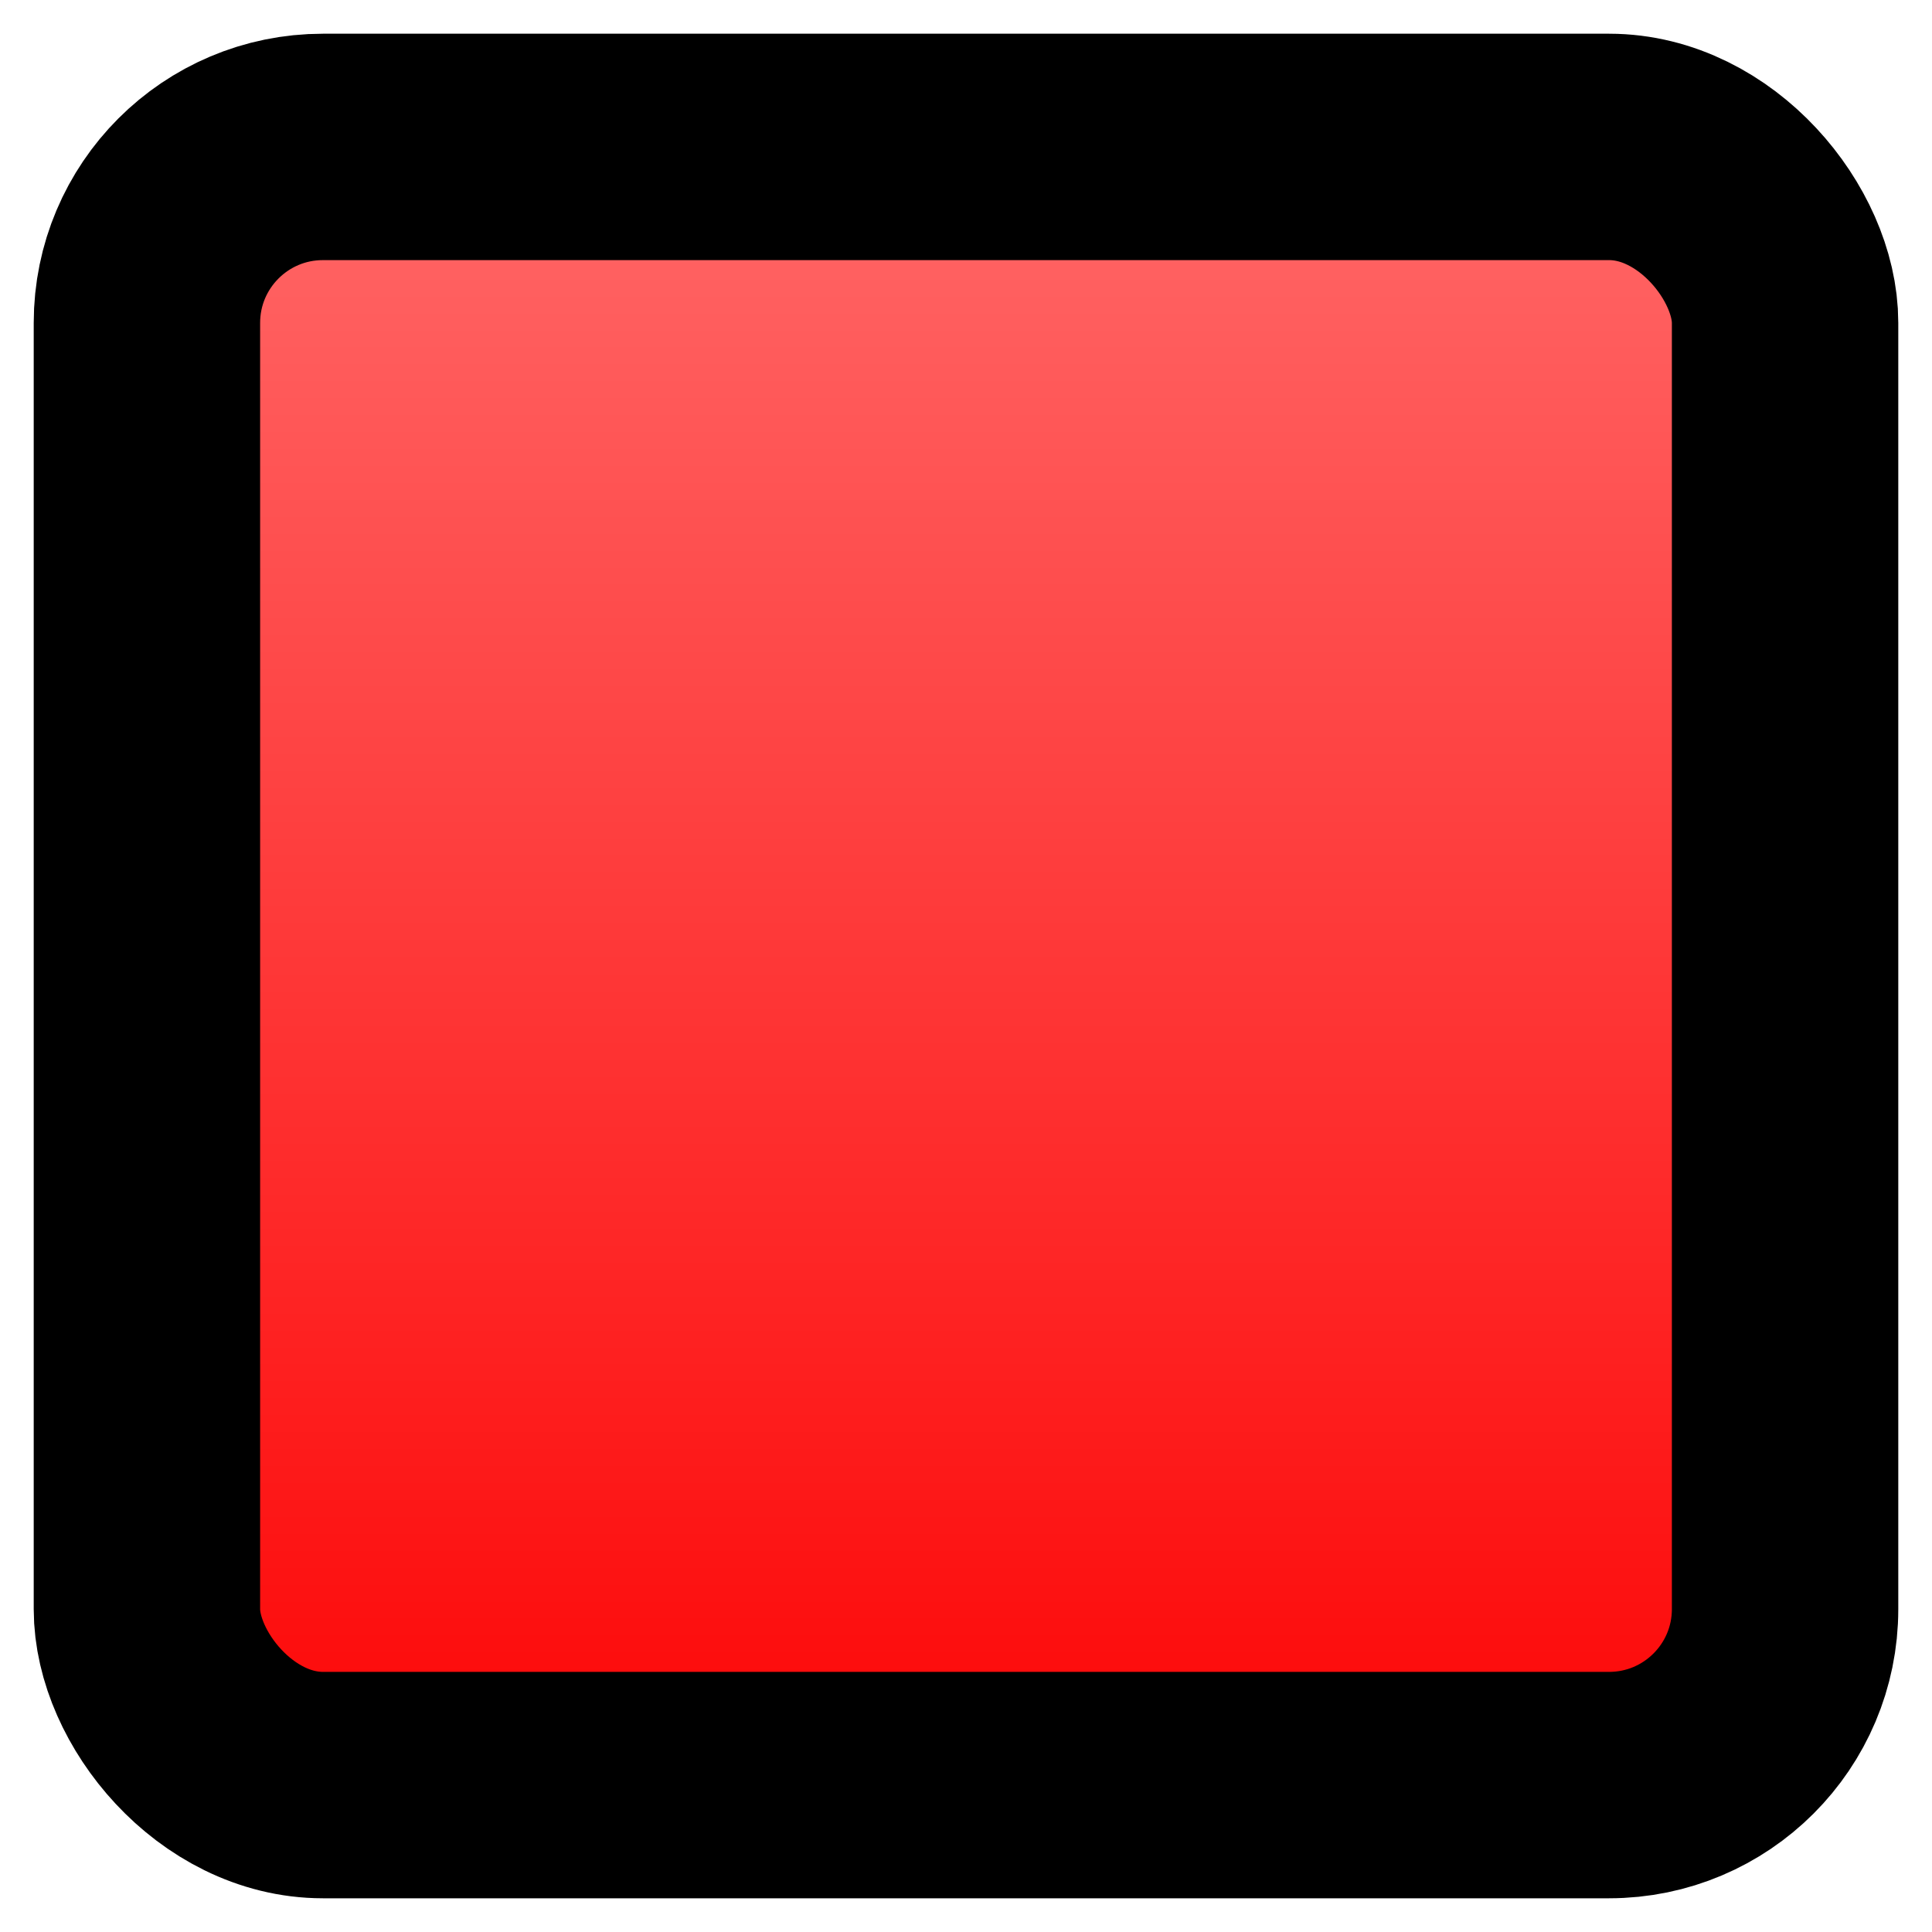 <?xml version="1.0" encoding="UTF-8" standalone="no"?>
<svg
   version="1.0"
   width="512"
   height="512"
   viewBox="0 0 512 512"
   preserveAspectRatio="xMidYMid"
   id="svg1"
   sodipodi:docname="1.svg"
   inkscape:version="1.4.2 (ebf0e940d0, 2025-05-08)"
   xml:space="preserve"
   inkscape:export-filename="1.png"
   inkscape:export-xdpi="96"
   inkscape:export-ydpi="96"
   xmlns:inkscape="http://www.inkscape.org/namespaces/inkscape"
   xmlns:sodipodi="http://sodipodi.sourceforge.net/DTD/sodipodi-0.dtd"
   xmlns:xlink="http://www.w3.org/1999/xlink"
   xmlns="http://www.w3.org/2000/svg"
   xmlns:svg="http://www.w3.org/2000/svg"><defs
     id="defs1"><linearGradient
       id="linearGradient1"
       inkscape:collect="always"><stop
         style="stop-color:#ff6e6e;stop-opacity:1;"
         offset="0"
         id="stop1" /><stop
         style="stop-color:#fd0000;stop-opacity:1;"
         offset="1"
         id="stop2" /></linearGradient><inkscape:path-effect
       effect="fillet_chamfer"
       id="path-effect2"
       is_visible="true"
       lpeversion="1"
       nodesatellites_param="F,0,0,1,0,35.111,0,1 @ F,0,1,1,0,35.111,0,1 @ F,0,1,1,0,35.111,0,1"
       radius="0"
       unit="px"
       method="auto"
       mode="F"
       chamfer_steps="1"
       flexible="false"
       use_knot_distance="true"
       apply_no_radius="true"
       apply_with_radius="true"
       only_selected="false"
       hide_knots="false" /><inkscape:path-effect
       effect="fillet_chamfer"
       id="path-effect2-1"
       is_visible="true"
       lpeversion="1"
       nodesatellites_param="F,0,0,1,0,35.111,0,1 @ F,0,1,1,0,35.111,0,1 @ F,0,1,1,0,35.111,0,1"
       radius="0"
       unit="px"
       method="auto"
       mode="F"
       chamfer_steps="1"
       flexible="false"
       use_knot_distance="true"
       apply_no_radius="true"
       apply_with_radius="true"
       only_selected="false"
       hide_knots="false" /><linearGradient
       inkscape:collect="always"
       xlink:href="#linearGradient1"
       id="linearGradient2"
       x1="256"
       y1="8.936"
       x2="256"
       y2="503.064"
       gradientUnits="userSpaceOnUse" /><inkscape:path-effect
       effect="fillet_chamfer"
       id="path-effect2-6"
       is_visible="true"
       lpeversion="1"
       nodesatellites_param="F,0,0,1,0,35.111,0,1 @ F,0,1,1,0,35.111,0,1 @ F,0,1,1,0,35.111,0,1"
       radius="0"
       unit="px"
       method="auto"
       mode="F"
       chamfer_steps="1"
       flexible="false"
       use_knot_distance="true"
       apply_no_radius="true"
       apply_with_radius="true"
       only_selected="false"
       hide_knots="false" /></defs><sodipodi:namedview
     id="namedview1"
     pagecolor="#505050"
     bordercolor="#eeeeee"
     borderopacity="1"
     inkscape:showpageshadow="0"
     inkscape:pageopacity="0"
     inkscape:pagecheckerboard="0"
     inkscape:deskcolor="#505050"
     inkscape:document-units="px"
     inkscape:zoom="0.8941655"
     inkscape:cx="284.06375"
     inkscape:cy="309.22687"
     inkscape:window-width="1896"
     inkscape:window-height="1102"
     inkscape:window-x="10"
     inkscape:window-y="34"
     inkscape:window-maximized="1"
     inkscape:current-layer="svg1" /><rect
     style="fill:url(#linearGradient2);fill-opacity:1;stroke:#000000;stroke-width:60;stroke-linecap:round;stroke-linejoin:round;stroke-dasharray:none;stroke-opacity:1;paint-order:stroke fill markers"
     id="rect1"
     width="434.128"
     height="434.128"
     x="38.936"
     y="38.936"
     ry="46.635" /></svg>
